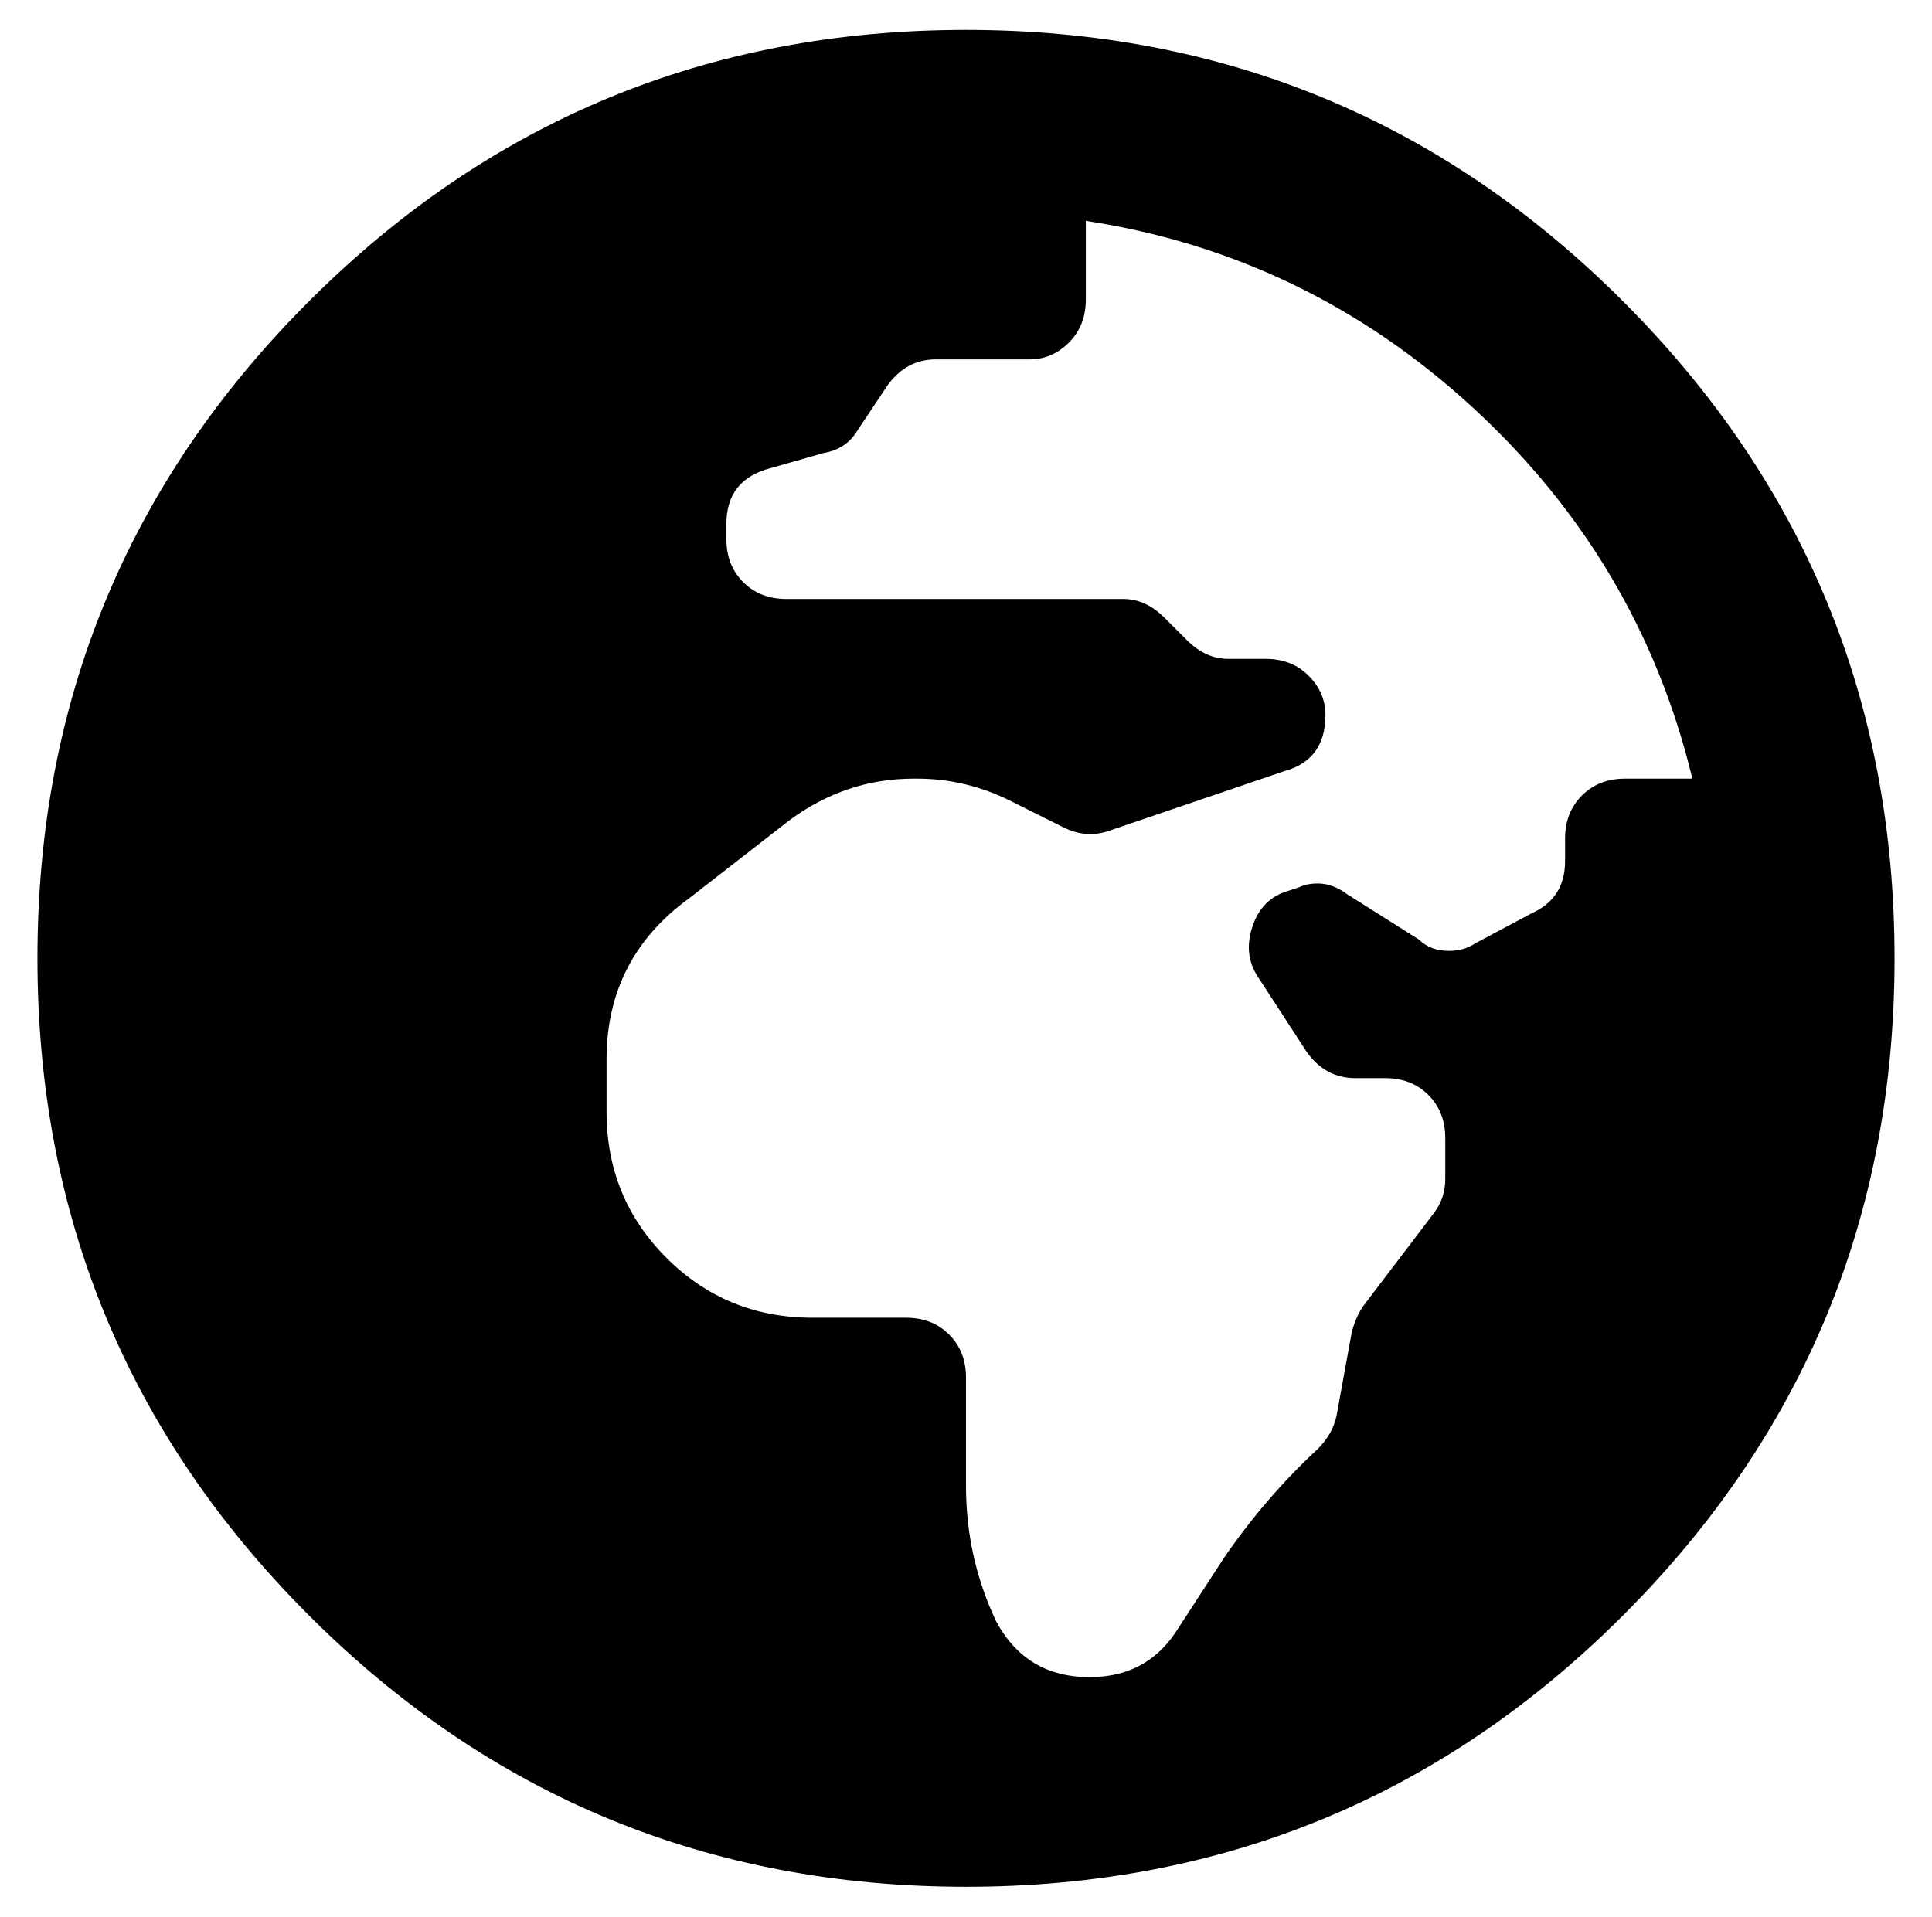 <?xml version="1.0" standalone="no"?>
<!DOCTYPE svg PUBLIC "-//W3C//DTD SVG 1.1//EN" "http://www.w3.org/Graphics/SVG/1.1/DTD/svg11.dtd" >
<svg xmlns="http://www.w3.org/2000/svg" xmlns:xlink="http://www.w3.org/1999/xlink" version="1.1" viewBox="-10 0 516 512">
   <path fill="currentColor"
d="M248 8q103 0 175.5 72.5t72.5 175.5t-72.5 175.5t-175.5 72.5t-175.5 -72.5t-72.5 -175.5t72.5 -175.5t175.5 -72.5zM408 224q0 -7 4.5 -11.5t11.5 -4.5h18q-14 -58 -58.5 -99t-103.5 -50v21q0 7 -4.5 11.5t-10.5 4.5h-25q-8 0 -13 7l-8 12q-3 5 -9 6l-14 4q-12 3 -12 15
v4q0 7 4.5 11.5t11.5 4.5h90q6 0 11 5l6 6q5 5 11 5h10q7 0 11.5 4.5t4.5 10.5q0 12 -11 15l-47 16q-6 2 -12 -1l-14 -7q-12 -6 -25 -6h-1q-18 0 -33 11l-27 21q-22 16 -22 43v14q0 23 16 39t39 16h25q7 0 11.5 4.5t4.5 11.5v29q0 19 8 36q8 15 25 15q15 0 23 -12l13 -20
q11 -16 25 -29q4 -4 5 -9l4 -22q1 -4 3 -7l19 -25q3 -4 3 -9v-11q0 -7 -4.5 -11.5t-11.5 -4.5h-8q-8 0 -13 -7l-13 -20q-4 -6 -1.5 -13.5t9.5 -9.5l3 -1q2 -1 5 -1q4 0 8 3l19 12q3 3 8 3q4 0 7 -2l15 -8q9 -4 9 -14v-6z" />
</svg>
